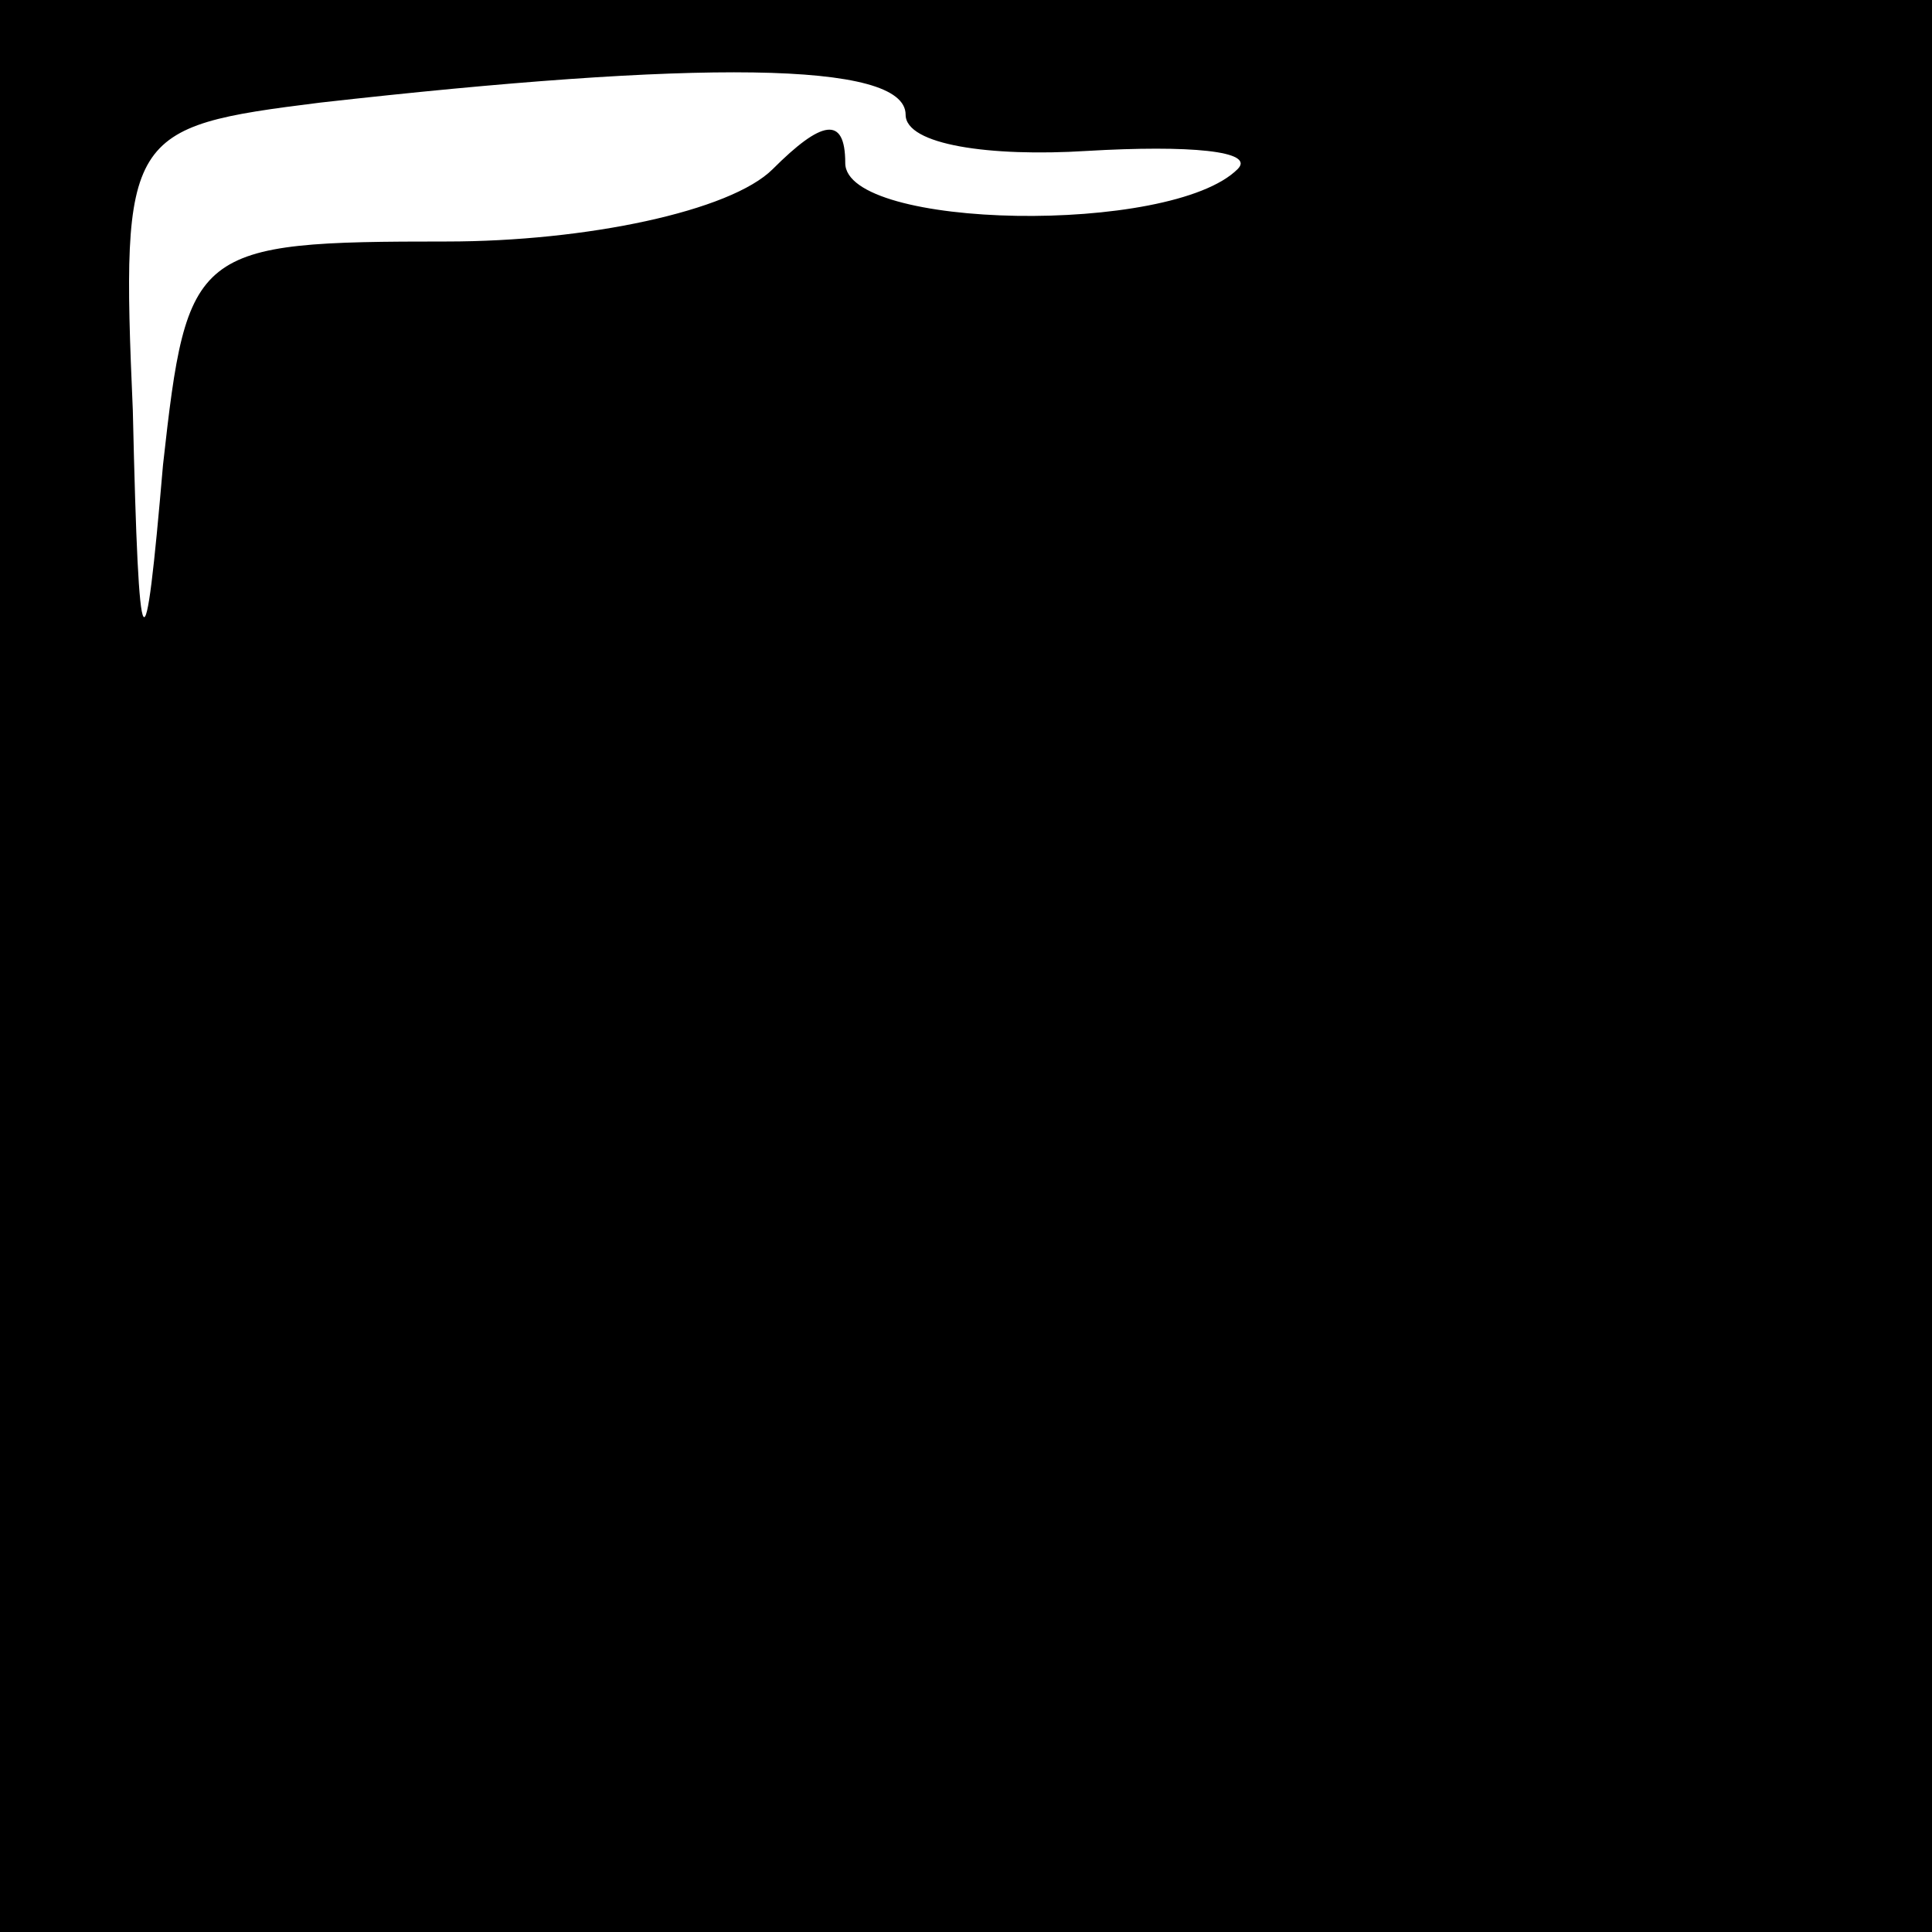<?xml version="1.0" standalone="no"?>
<!DOCTYPE svg PUBLIC "-//W3C//DTD SVG 20010904//EN"
 "http://www.w3.org/TR/2001/REC-SVG-20010904/DTD/svg10.dtd">
<svg version="1.0" xmlns="http://www.w3.org/2000/svg"
 width="32pt" height="32pt" viewBox="0 0 32 32"
 preserveAspectRatio="xMidYMid meet">
<rect x="0" y="0" width="32" height="32" fill="#808080" stroke="none"/>
<g transform="translate(0,32) scale(0.1,-0.1)"
fill="#000000" stroke="none">
<path fill="#000000" stroke="none" d="M0 160 l0 -160 160 0 160 0 0 160 0
160 -160 0 -160 0 0 -160z"/>
<path fill="#ffffff" stroke="none" d="M150 301 c0 -5 14 -7 30 -6 17 1 28 0
25 -3 -11 -11 -65 -10 -65 1 0 8 -4 7 -12 -1 -7 -7 -31 -12 -54 -12 -42 0 -43
-1 -47 -37 -3 -35 -4 -35 -5 9 -2 46 -1 47 31 51 62 7 97 7 97 -2z"/>
</g>
</svg>

